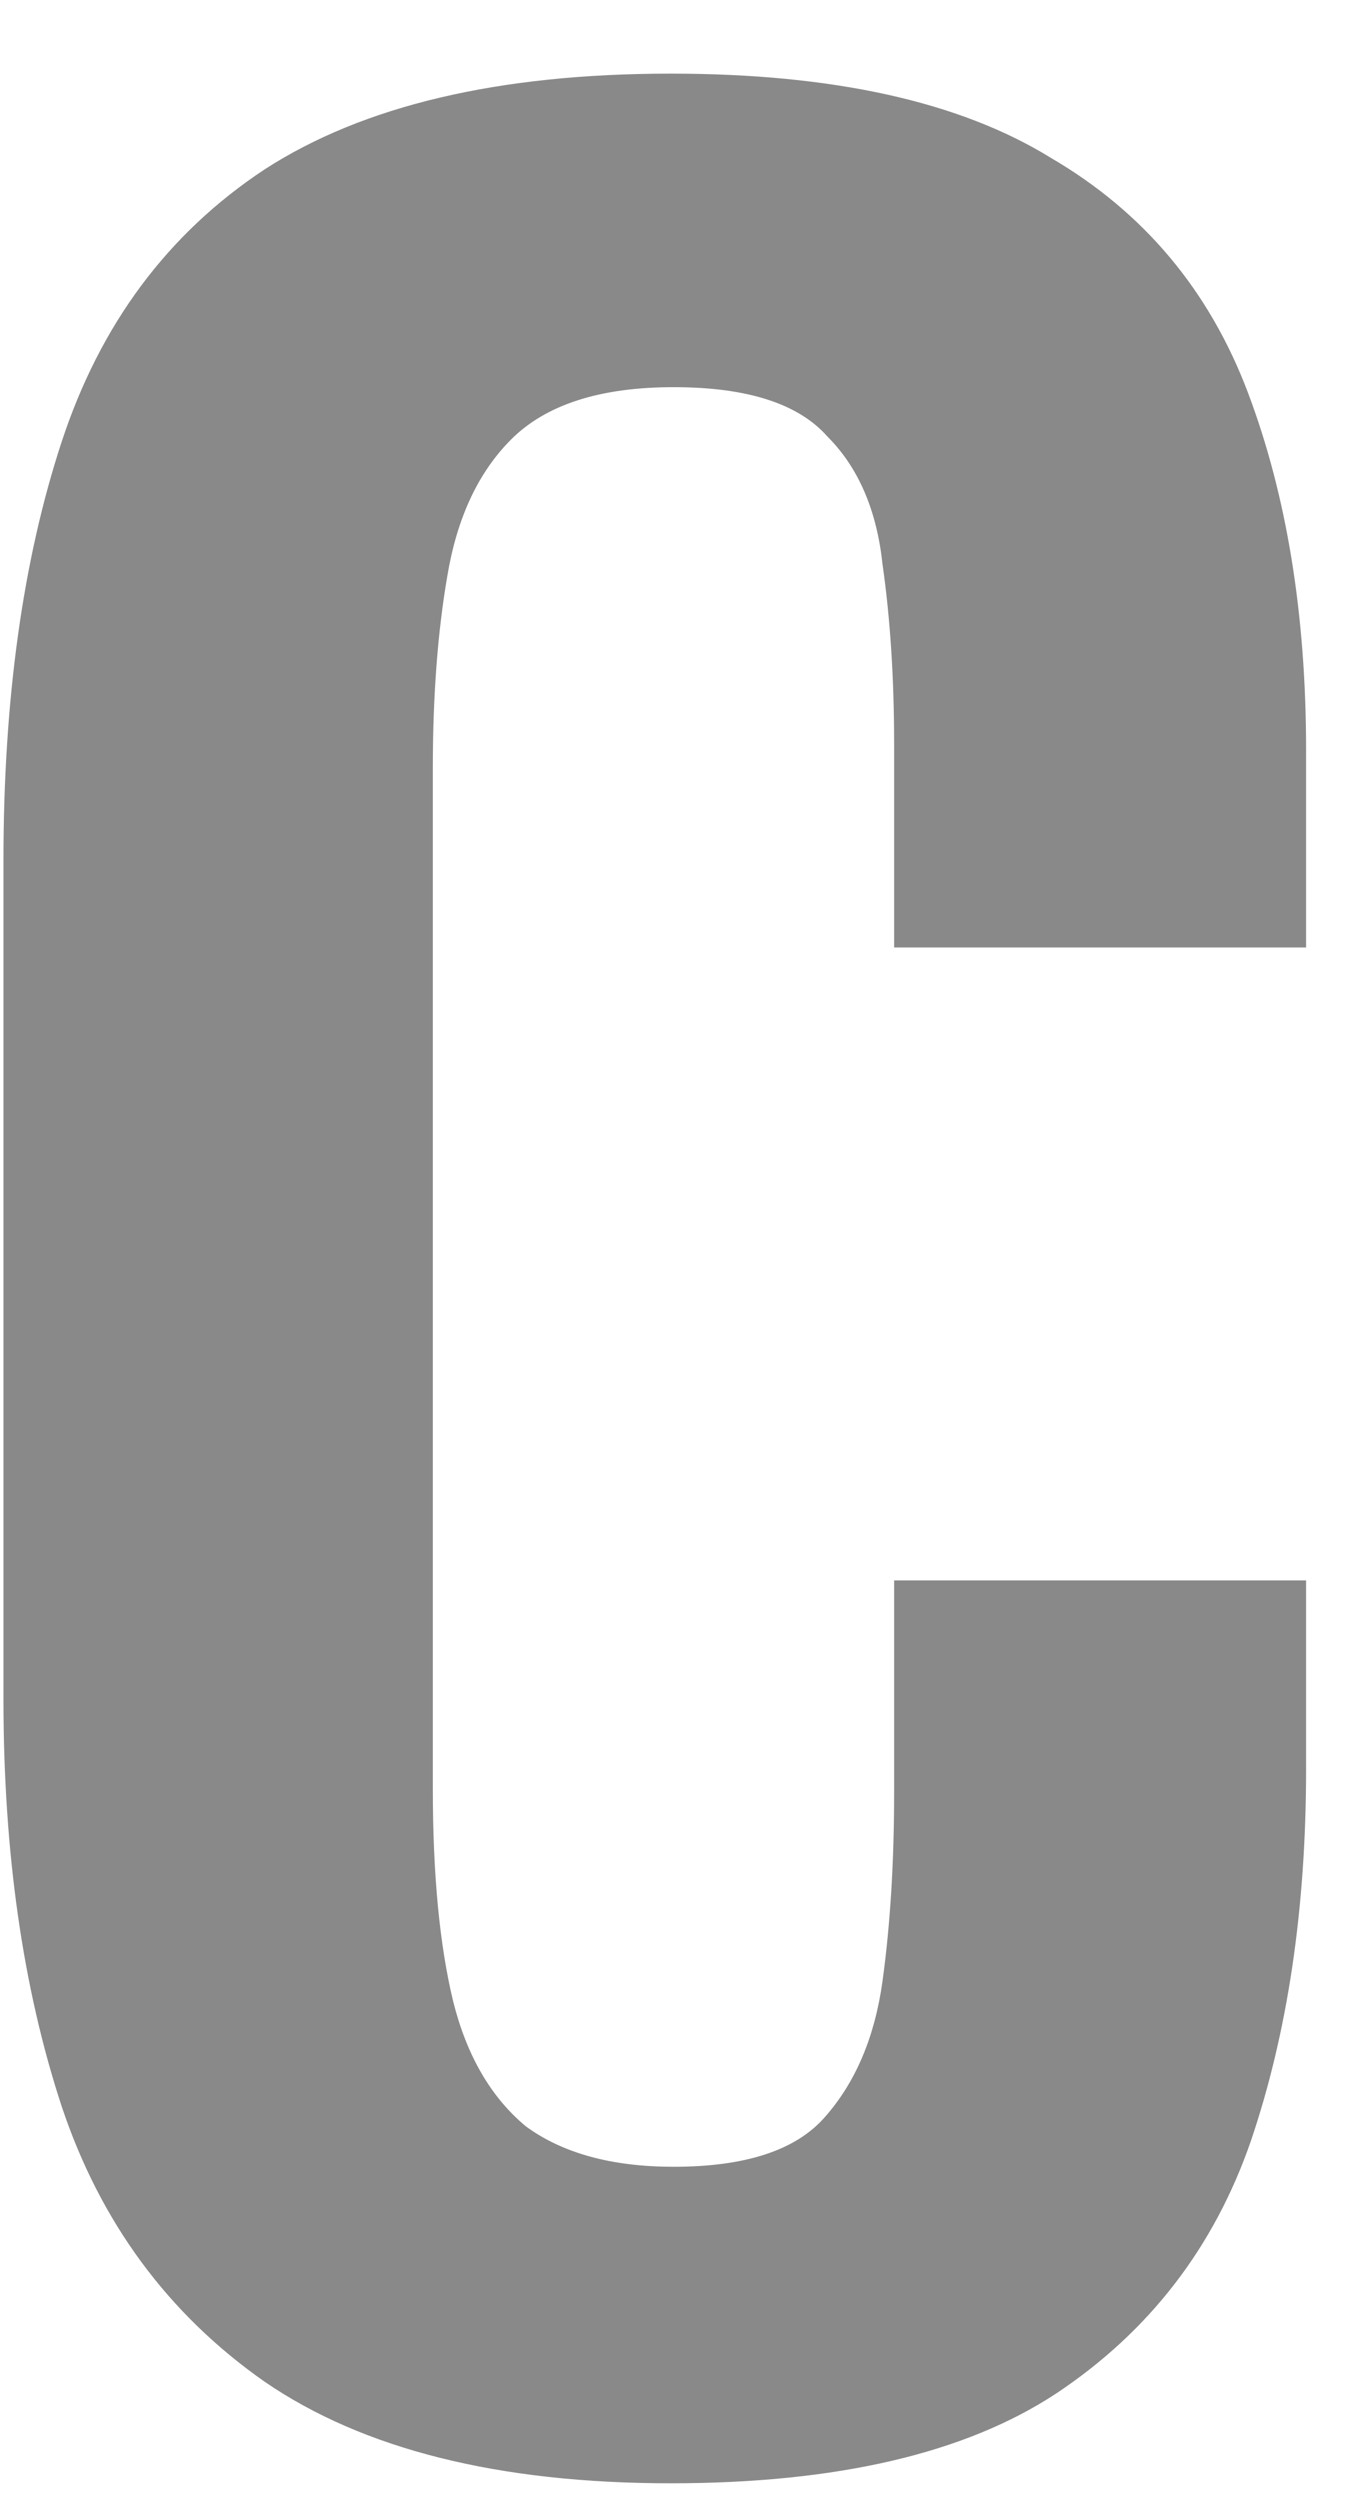 <svg width="17" height="31" viewBox="0 0 17 31" fill="none" xmlns="http://www.w3.org/2000/svg">
<path d="M8.323 30.794C6.187 30.794 4.507 30.373 3.283 29.534C2.083 28.694 1.243 27.553 0.763 26.113C0.283 24.649 0.043 22.97 0.043 21.073V10.669C0.043 8.677 0.283 6.949 0.763 5.485C1.243 4.021 2.083 2.893 3.283 2.101C4.507 1.309 6.187 0.913 8.323 0.913C10.339 0.913 11.911 1.261 13.039 1.957C14.191 2.629 15.007 3.601 15.487 4.873C15.967 6.145 16.207 7.621 16.207 9.301V11.749H11.095V9.229C11.095 8.413 11.047 7.669 10.951 6.997C10.879 6.325 10.651 5.797 10.267 5.413C9.907 5.005 9.271 4.801 8.359 4.801C7.447 4.801 6.775 5.017 6.343 5.449C5.935 5.857 5.671 6.421 5.551 7.141C5.431 7.837 5.371 8.629 5.371 9.517V22.189C5.371 23.245 5.455 24.122 5.623 24.817C5.791 25.489 6.091 26.006 6.523 26.366C6.979 26.701 7.591 26.869 8.359 26.869C9.247 26.869 9.871 26.666 10.231 26.258C10.615 25.826 10.855 25.262 10.951 24.566C11.047 23.869 11.095 23.09 11.095 22.226V19.598H16.207V21.938C16.207 23.666 15.979 25.201 15.523 26.546C15.067 27.866 14.263 28.91 13.111 29.677C11.983 30.422 10.387 30.794 8.323 30.794Z" fill="#898989"/>
</svg>
